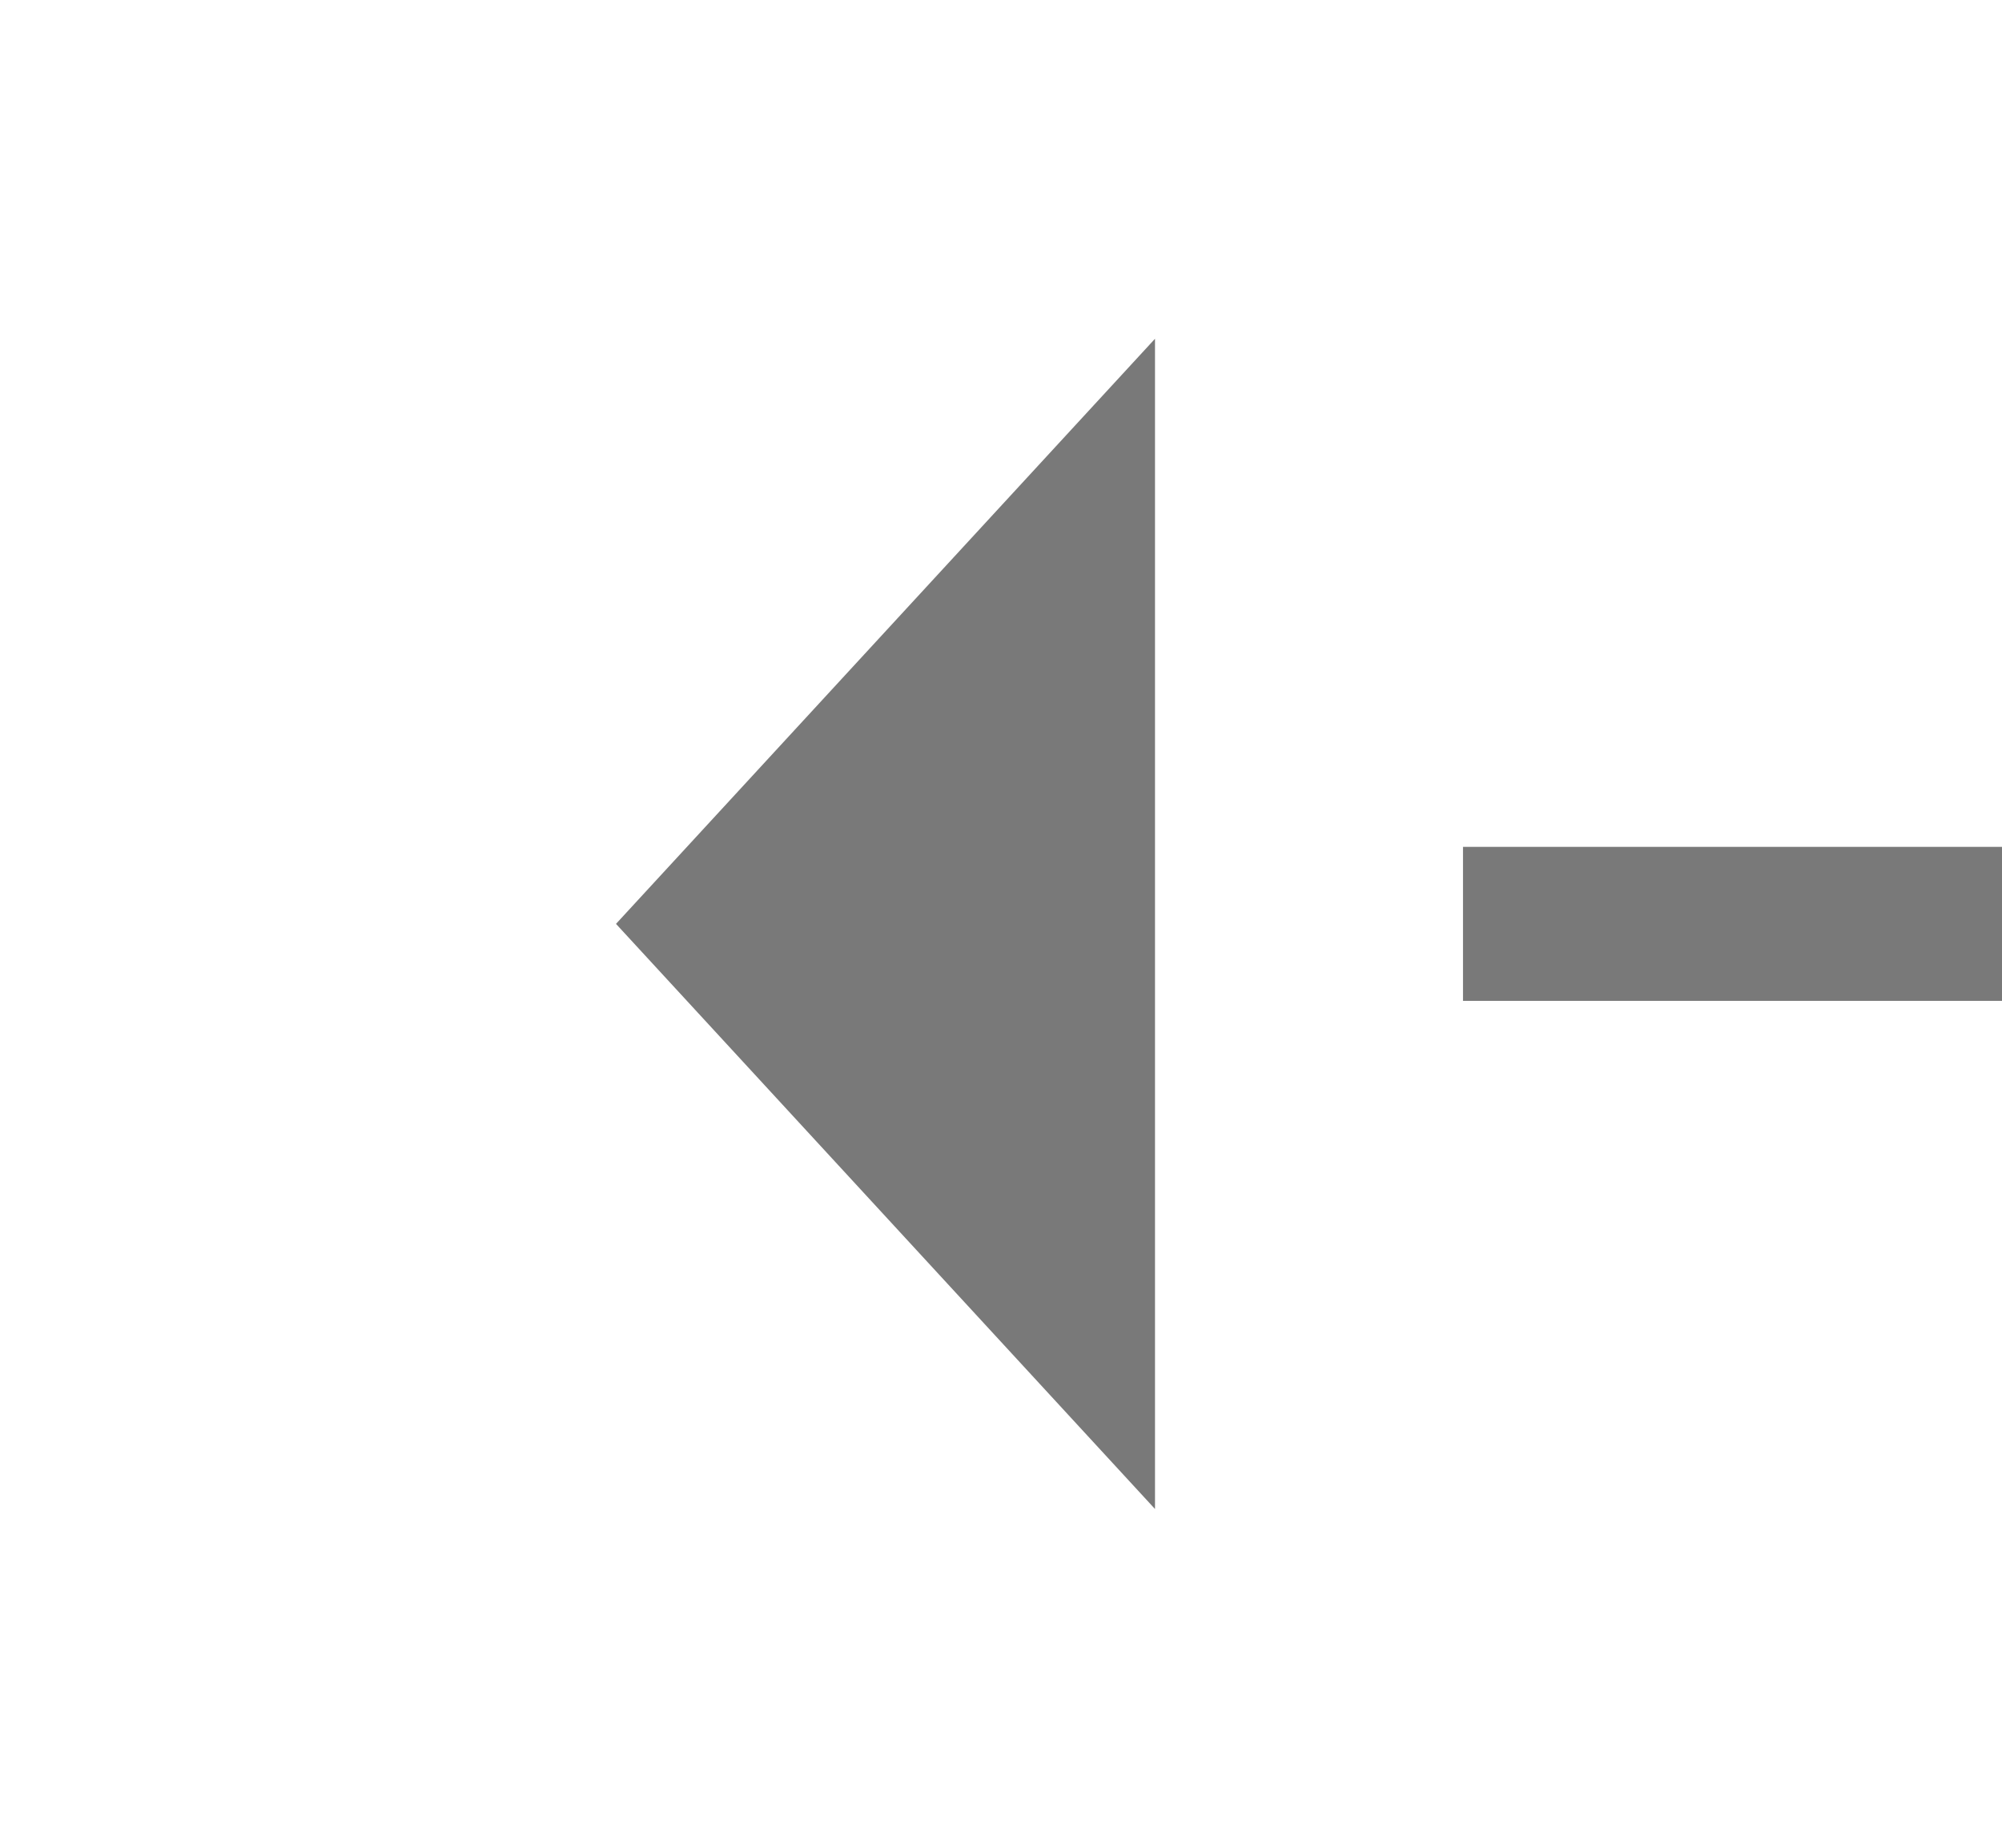 ﻿<?xml version="1.0" encoding="utf-8"?>
<svg version="1.1" xmlns:xlink="http://www.w3.org/1999/xlink" width="26px" height="24px" preserveAspectRatio="xMinYMid meet" viewBox="716 301  26 22" xmlns="http://www.w3.org/2000/svg">
  <g transform="matrix(0 1 -1 0 1041 -417 )">
    <path d="M 721.4 310  L 729 317  L 736.6 310  L 721.4 310  Z " fill-rule="nonzero" fill="#797979" stroke="none" />
    <path d="M 729 210  L 729 311  " stroke-width="2" stroke-dasharray="18,8" stroke="#797979" fill="none" />
  </g>
</svg>